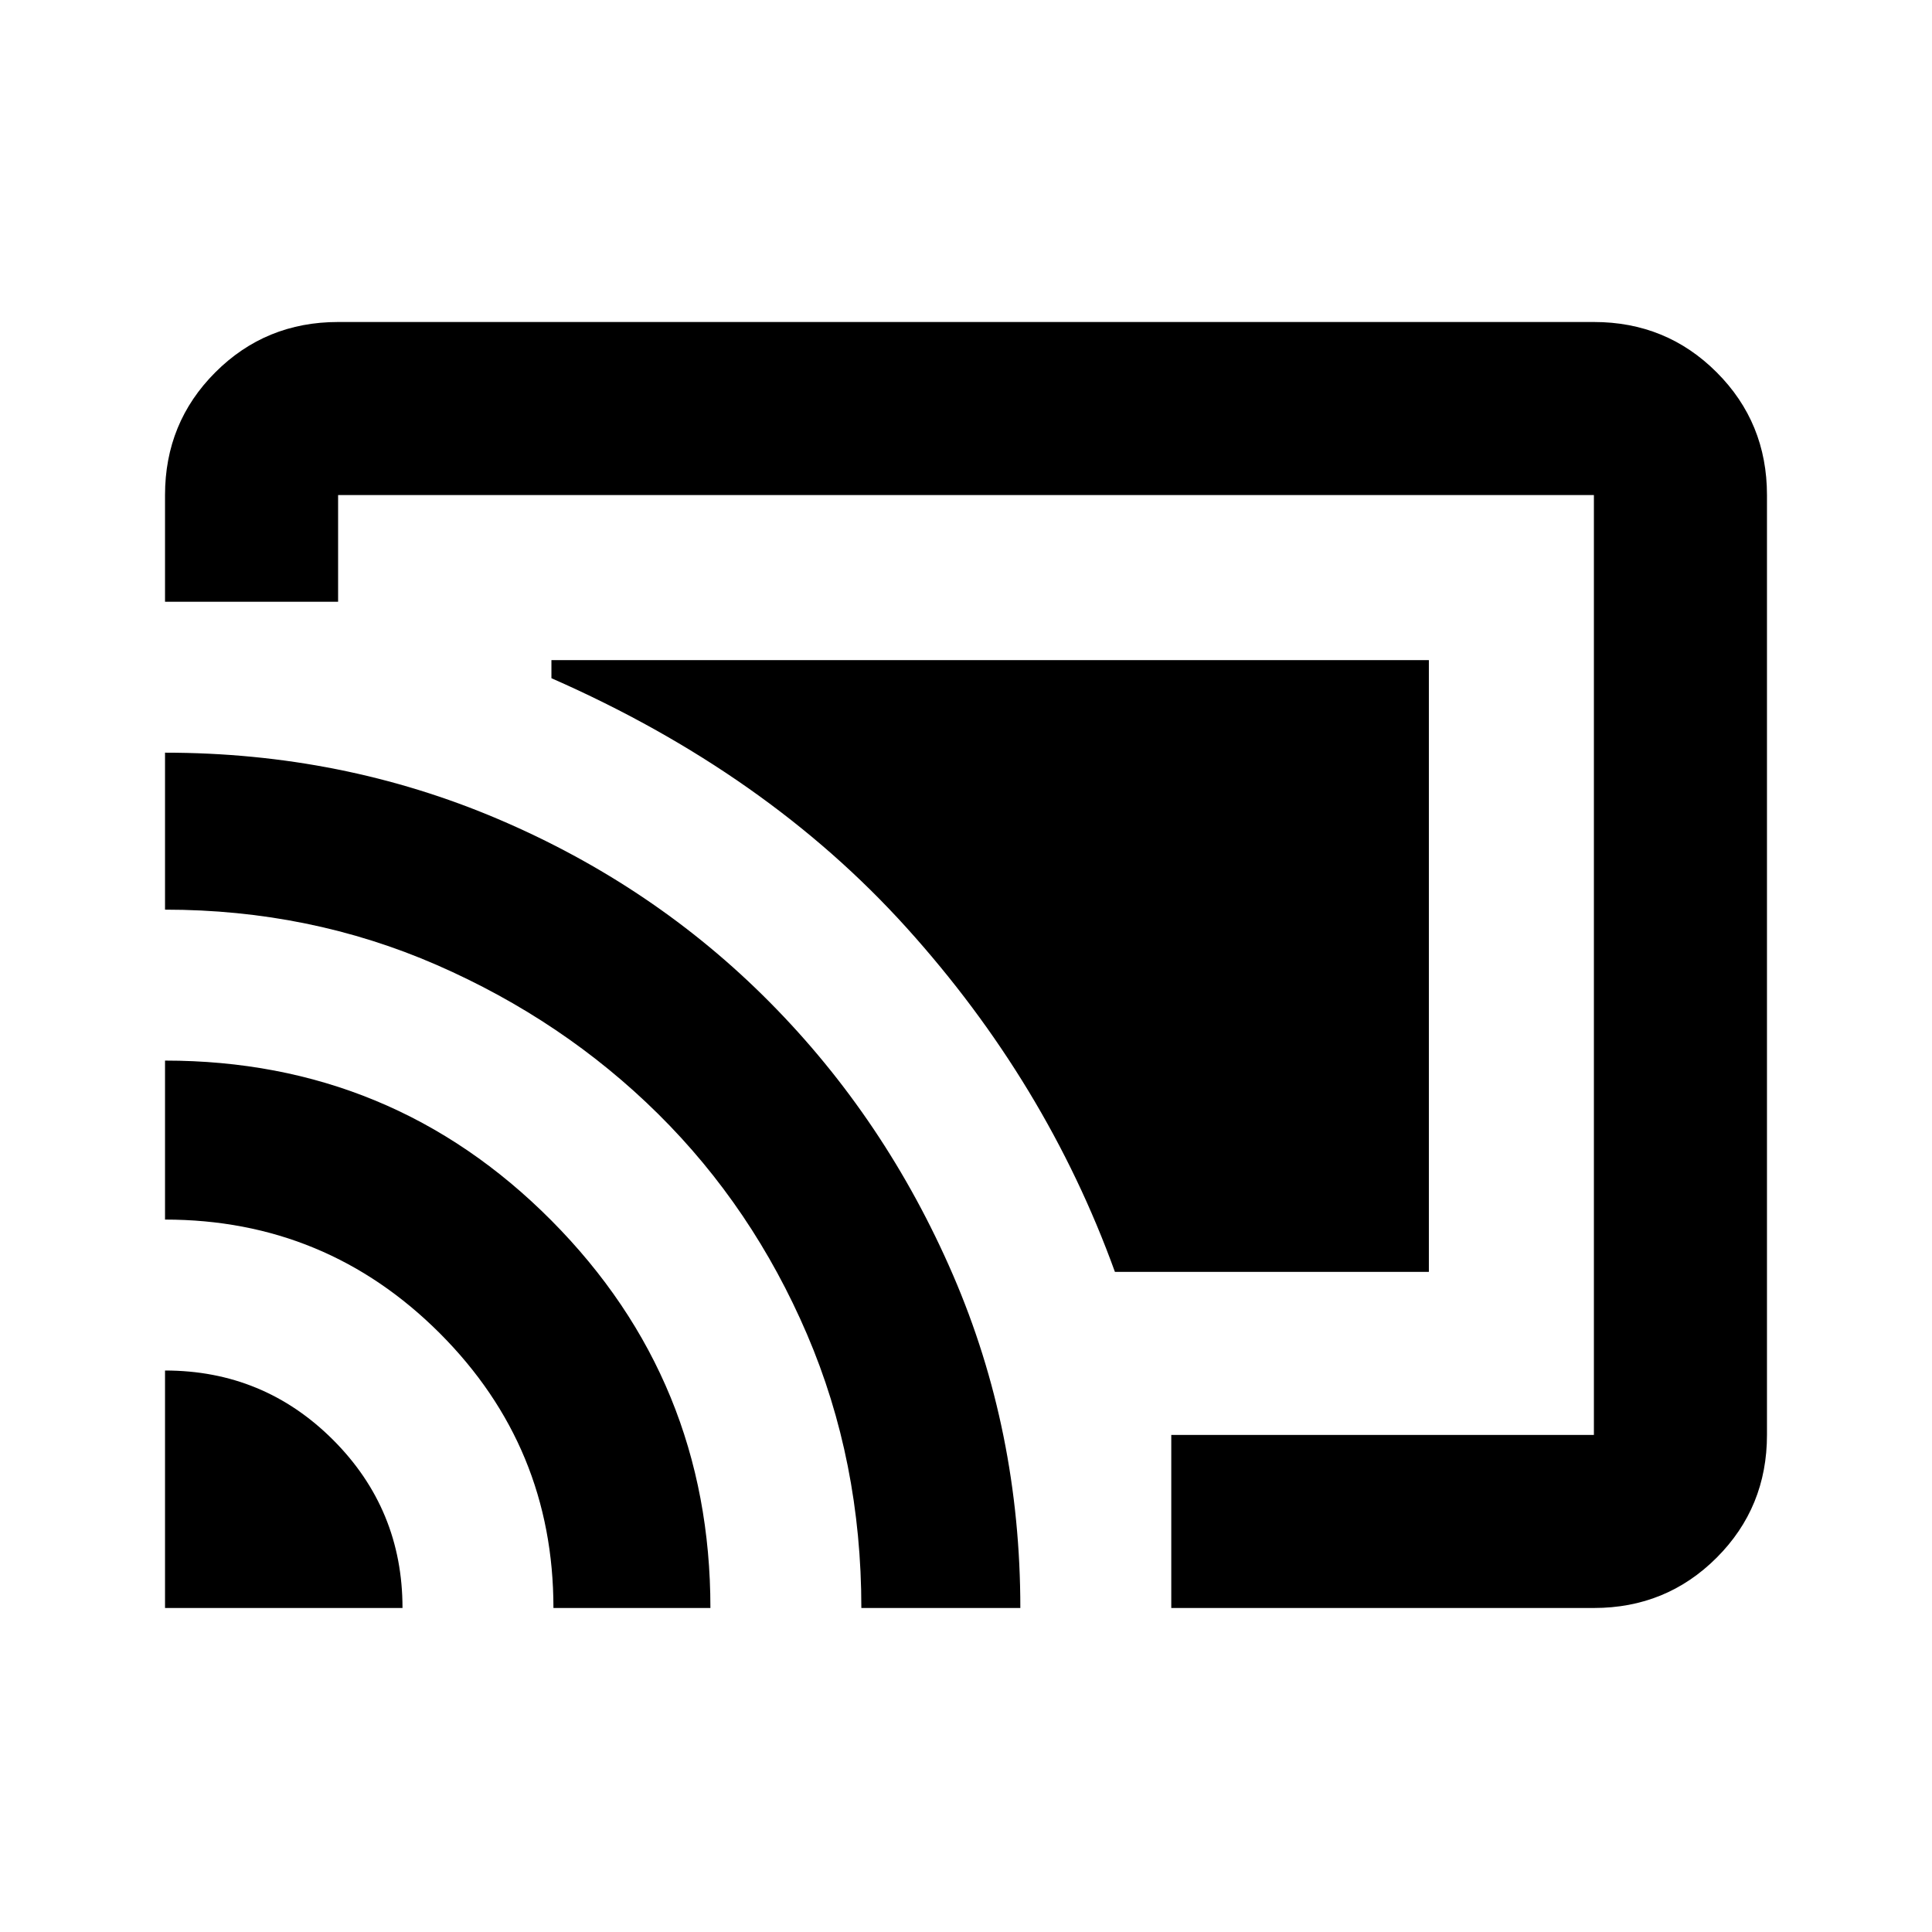 <svg xmlns="http://www.w3.org/2000/svg" height="24" width="24"><path d="M14.55 19.975V17.825H19.8Q19.8 17.825 19.8 17.825Q19.8 17.825 19.8 17.825V6.15Q19.8 6.15 19.8 6.15Q19.8 6.15 19.8 6.15H4.2Q4.2 6.15 4.2 6.15Q4.2 6.15 4.2 6.15V7.475H2.05V6.15Q2.05 5.25 2.675 4.625Q3.3 4 4.2 4H19.8Q20.7 4 21.325 4.625Q21.95 5.25 21.95 6.15V17.825Q21.95 18.725 21.325 19.35Q20.7 19.975 19.8 19.975ZM2.05 19.975H5Q5 18.75 4.138 17.887Q3.275 17.025 2.05 17.025ZM6.875 19.975H8.825Q8.825 17.15 6.85 15.162Q4.875 13.175 2.05 13.175V15.15Q4.05 15.15 5.463 16.562Q6.875 17.975 6.875 19.975ZM10.7 19.975H12.675Q12.675 17.775 11.838 15.837Q11 13.9 9.562 12.45Q8.125 11 6.188 10.175Q4.25 9.35 2.05 9.35V11.3Q3.85 11.3 5.425 11.987Q7 12.675 8.175 13.837Q9.35 15 10.025 16.575Q10.7 18.15 10.7 19.975ZM13.85 15.8Q13 13.45 11.262 11.525Q9.525 9.6 6.85 8.425V8.2H17.75V15.8Z"/></svg>